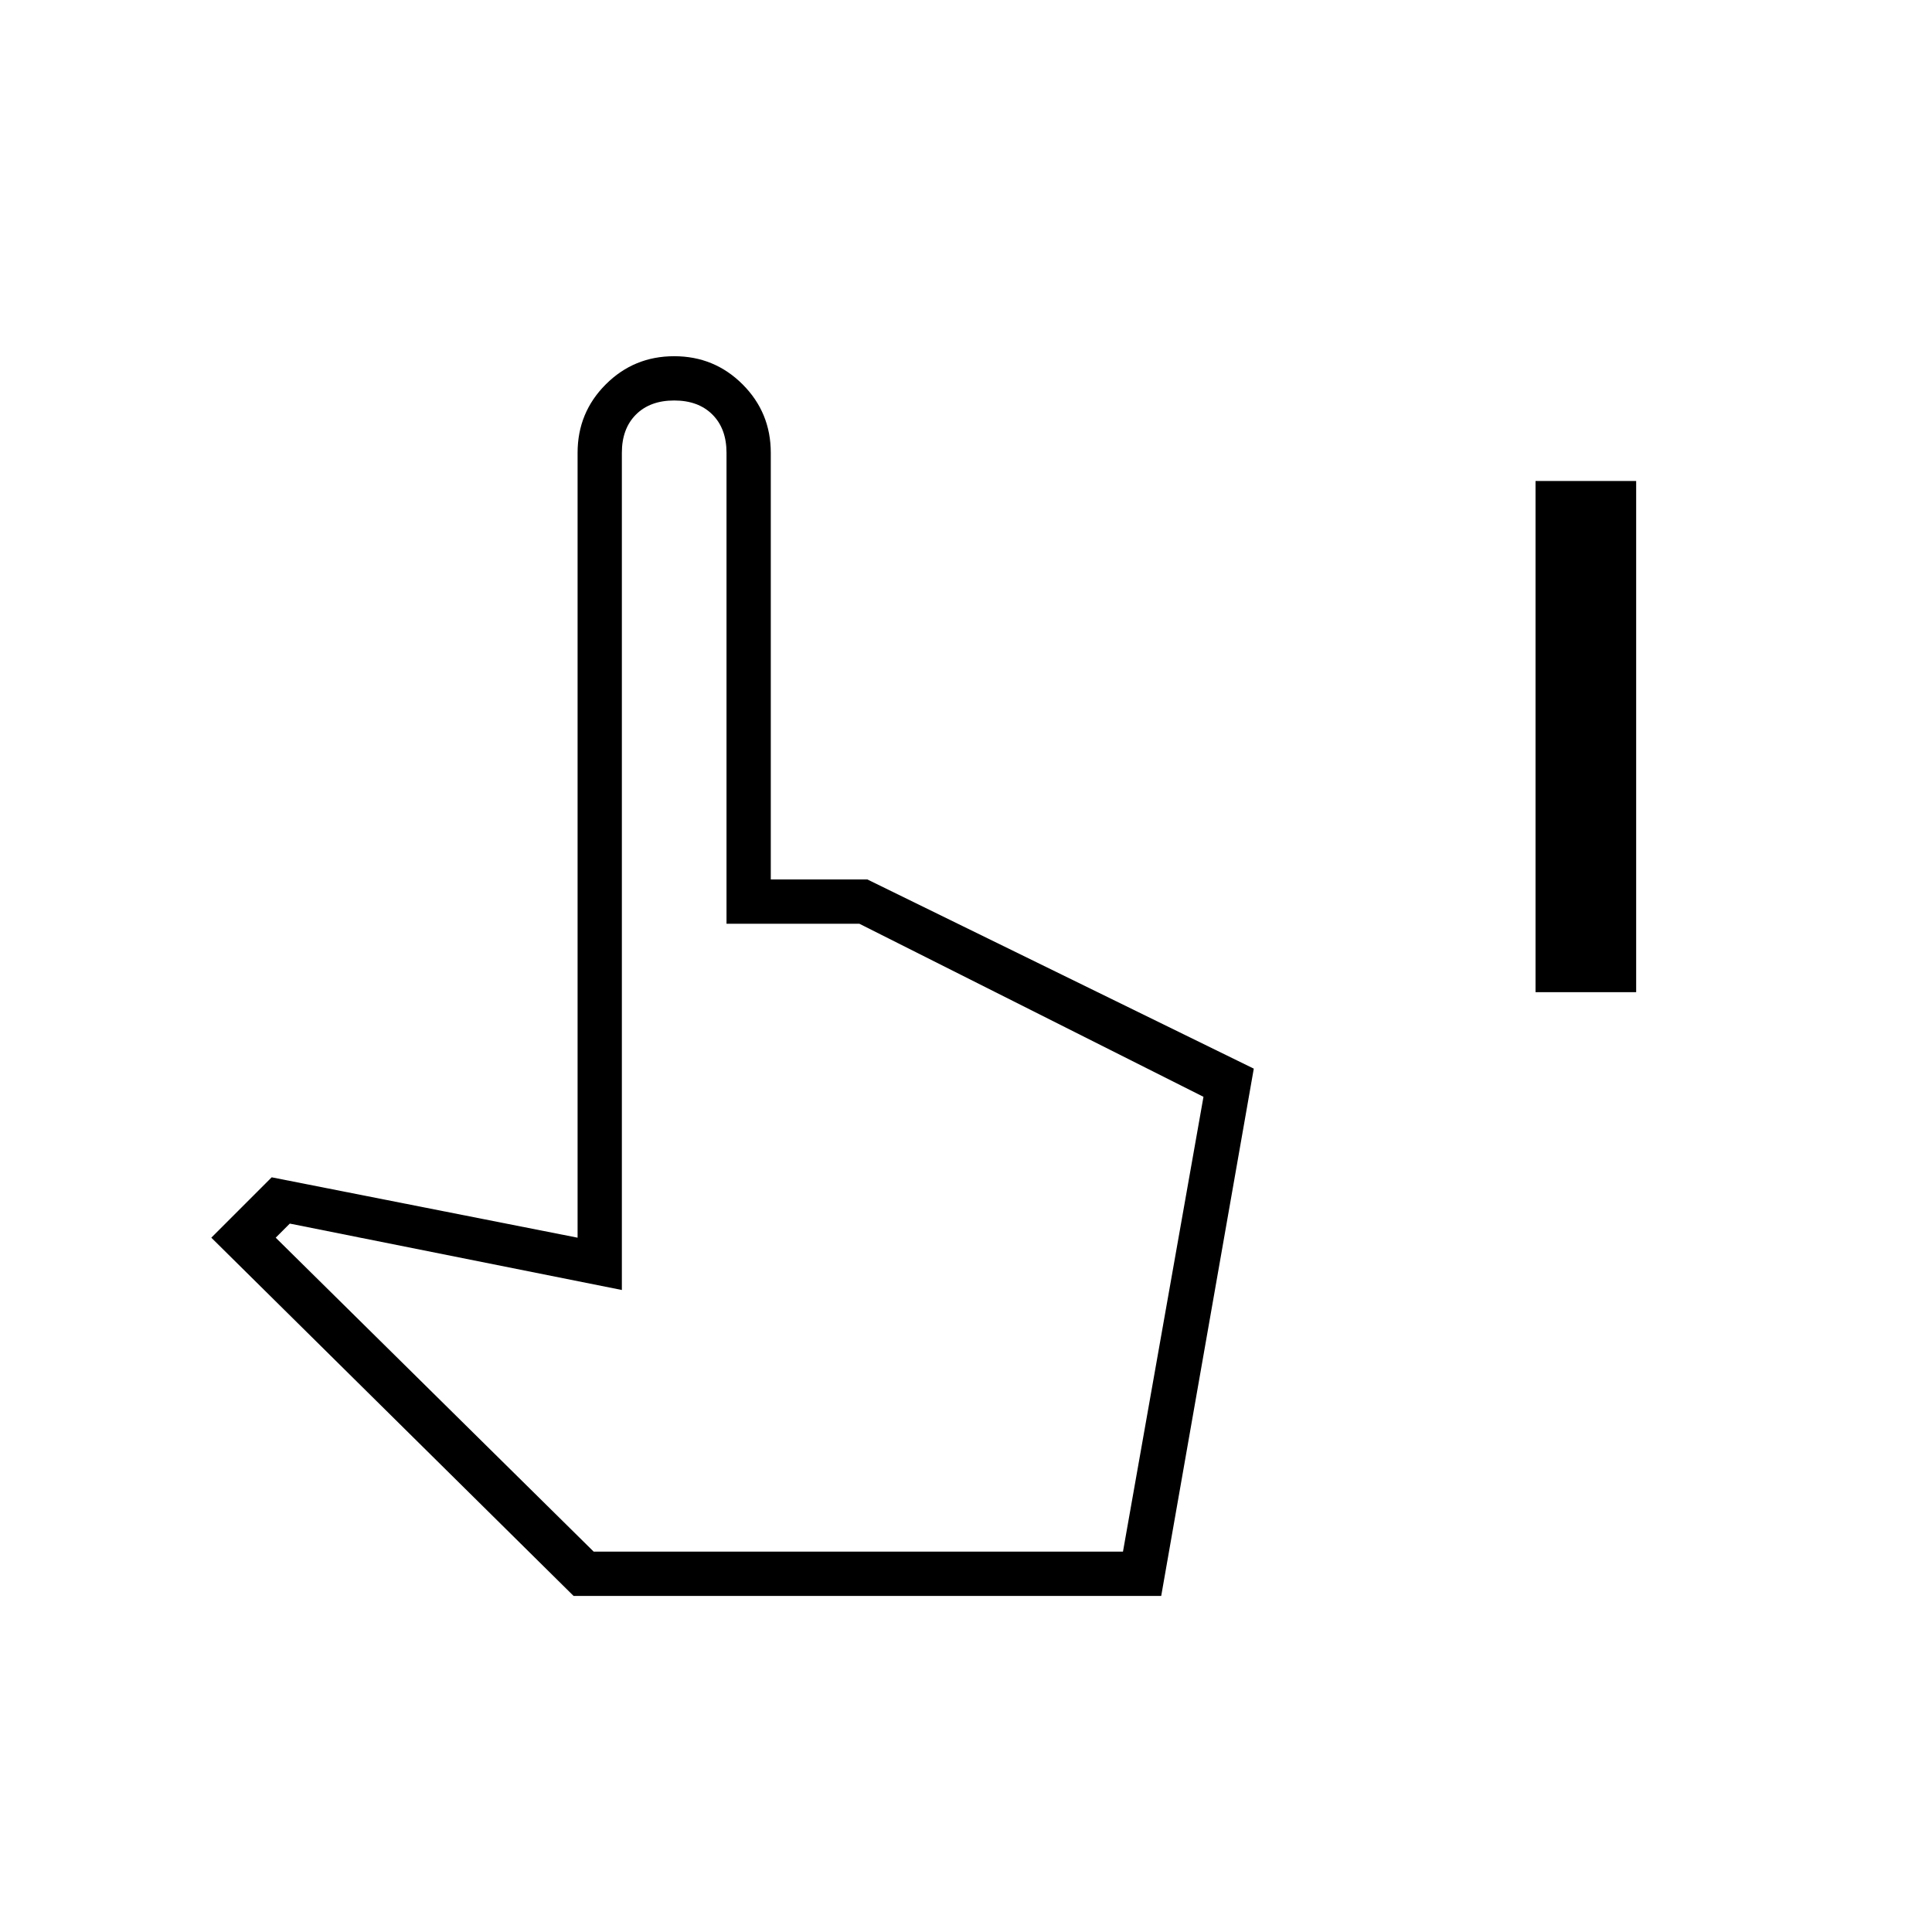 <svg xmlns="http://www.w3.org/2000/svg" width="48" height="48" viewBox="0 0 48 48"><path d="M38.15 24.65v-12.7h2.5v12.7Zm-23.9 15-9-8.9 1.5-1.5 7.6 1.5v-19.5q0-1 .7-1.7t1.7-.7q1 0 1.7.7t.7 1.7v10.6h2.4l9.6 4.7-2.3 13.1Zm.5-1.1H27.9l2-11.3-8.55-4.3h-3.3v-11.7q0-.6-.35-.95t-.95-.35q-.6 0-.95.35t-.35.95v20.8L7.2 30.4l-.35.35Zm0 0H27.9Z"/></svg>